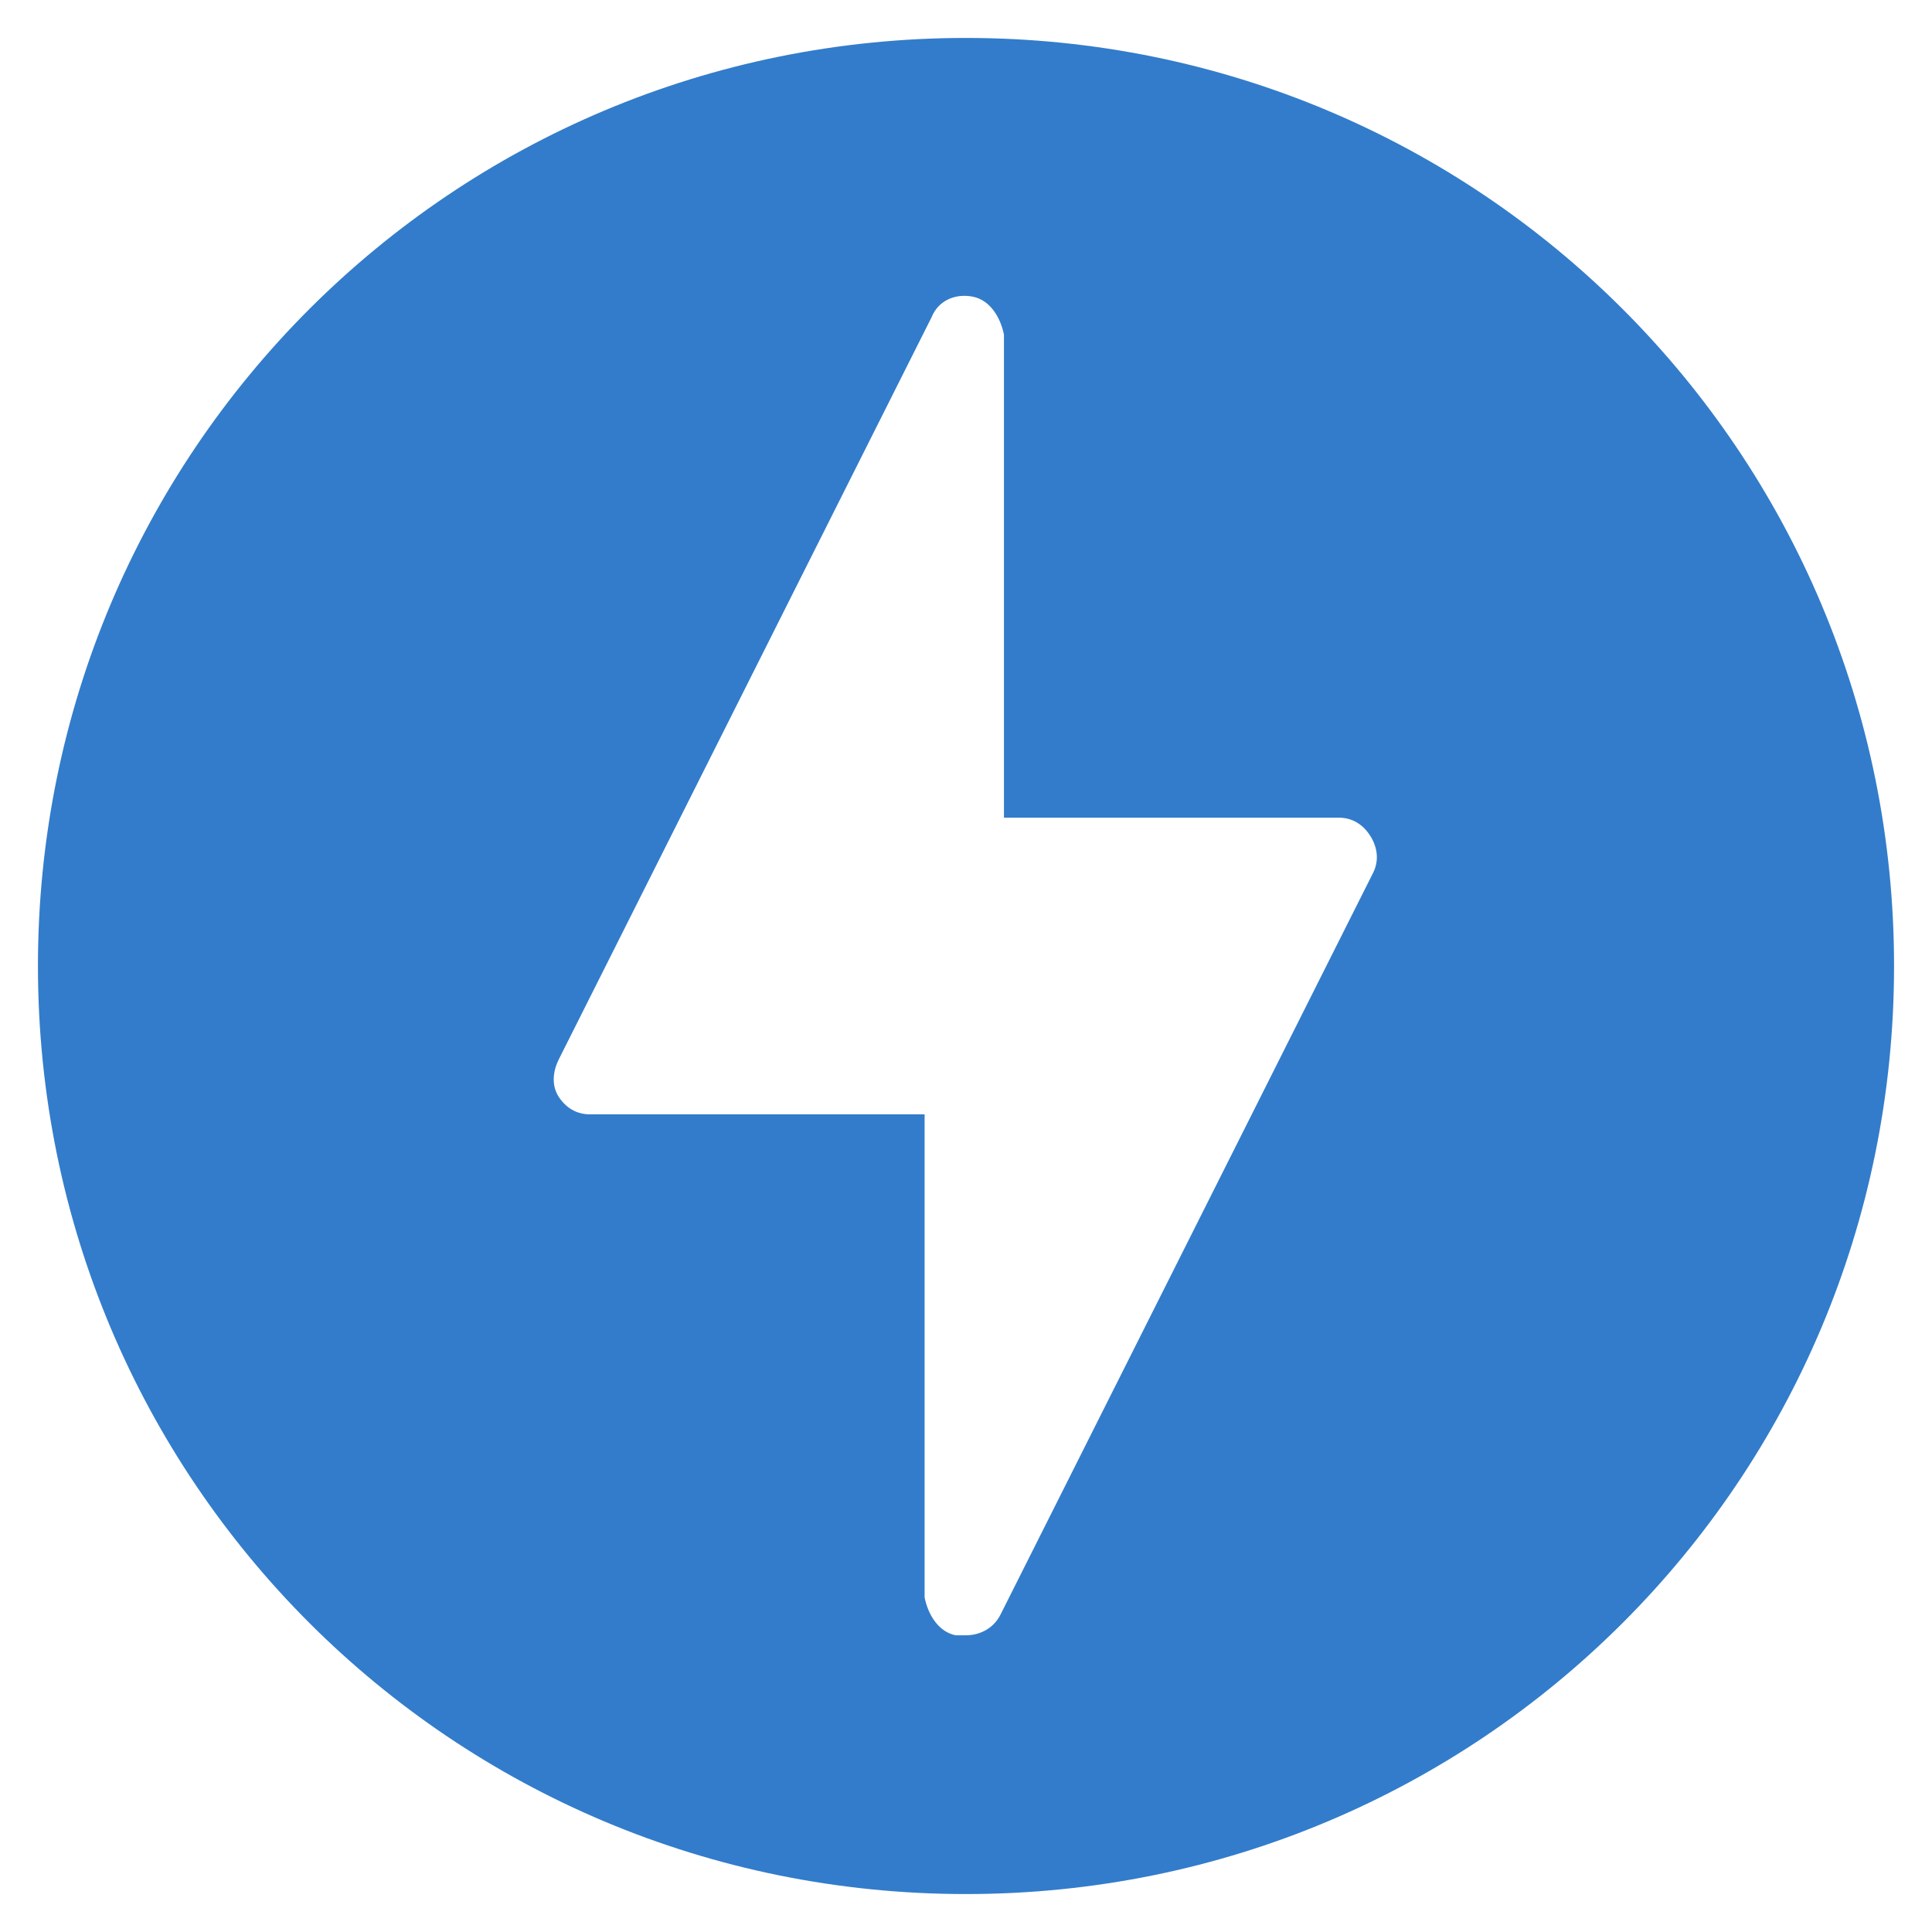 <?xml version="1.0" encoding="utf-8"?>
<!-- Generator: Adobe Illustrator 21.0.0, SVG Export Plug-In . SVG Version: 6.00 Build 0)  -->
<svg version="1.1" xmlns="http://www.w3.org/2000/svg" xmlns:xlink="http://www.w3.org/1999/xlink" x="0px" y="0px"
	 viewBox="0 0 56 56" style="enable-background:new 0 0 56 56;" xml:space="preserve">
<style type="text/css">
	.st0{opacity:8.000000e-02;fill:#327CCB;}
	.st1{fill:#327CCB;}
	.st2{fill:none;stroke:#DADADA;stroke-width:0.5;stroke-miterlimit:10;}
	.st3{fill:#F6F6F6;}
	.st4{fill:#FFFAE8;}
	.st5{fill:#FFFFFF;}
	.st6{fill:#55C3DC;}
	.st7{fill:#EE6D56;}
	.st8{opacity:0.5;fill:#55C3DC;}
	.st9{opacity:0.45;fill:#EE6D56;}
	.st10{fill:#3C3C3B;}
	.st11{opacity:0.24;fill:#35CB99;}
	.st12{opacity:0.24;fill:#FFBE54;}
	.st13{fill:#E16E6E;}
	.st14{fill:#35CB99;}
	.st15{fill:#FFBE54;}
	.st16{fill:none;stroke:#F6F6F6;stroke-miterlimit:10;}
	.st17{opacity:0.4;}
	.st18{fill:#73C4D1;}
	.st19{fill:#C6C6C6;}
	.st20{fill:none;stroke:#706F6F;stroke-miterlimit:10;}
	.st21{fill:#706F6F;}
	.st22{fill:#B2B2B2;}
	.st23{fill:#DADADA;}
	.st24{opacity:0.18;fill:#327CCB;}
	.st25{opacity:0.5;fill:#327CCB;}
	.st26{opacity:0.5;fill:none;stroke:#327CCB;stroke-width:1.25;stroke-miterlimit:10;}
	.st27{fill:#9D9D9C;}
	.st28{fill:none;stroke:#706F6F;stroke-width:2;stroke-linecap:round;stroke-miterlimit:10;}
	.st29{opacity:0.6;clip-path:url(#SVGID_2_);fill:#327CCB;}
	.st30{clip-path:url(#SVGID_2_);fill:#327CCB;}
	.st31{clip-path:url(#SVGID_2_);fill:#DADADA;}
	.st32{clip-path:url(#SVGID_2_);fill:#F6F6F6;}
	.st33{clip-path:url(#SVGID_2_);fill:none;stroke:#FFFFFF;stroke-width:0.75;stroke-miterlimit:10;}
	.st34{clip-path:url(#SVGID_2_);}
	.st35{clip-path:url(#SVGID_2_);fill:#C6C6C6;}
	.st36{fill:#575756;}
	.st37{fill:none;stroke:#3C3C3B;stroke-miterlimit:10;}
	.st38{fill:#E8CF73;}
	.st39{fill:#D7DDE0;}
	.st40{fill:#FFE47E;}
	.st41{fill:#C7A479;}
	.st42{fill:#F4F4F4;}
	.st43{fill:#232C33;}
	.st44{fill:#754F44;}
	.st45{fill:#D9B68B;}
	.st46{fill:#875C4F;}
	.st47{fill:#69543E;}
	.st48{fill:#7A6447;}
	.st49{fill:#806C53;}
	.st50{fill:#0D0D0D;}
	.st51{fill:#E8644D;}
	.st52{fill:#EDCEA8;}
	.st53{fill:#F2F2F2;}
	.st54{fill:#D8E8F2;}
	.st55{opacity:0.1;}
	.st56{fill:#ABE1FA;}
	.st57{fill:#221F1F;}
	.st58{fill:#BBBDBF;}
	.st59{fill:#E6E6E7;}
	.st60{opacity:0.3;fill:#FFFFFF;}
	.st61{fill:#7A4900;}
	.st62{fill:#F6D3A9;}
	.st63{fill:#4F93DB;}
	.st64{opacity:0.6;fill:#FFFFFF;}
	.st65{fill:none;stroke:#FFFFFF;stroke-miterlimit:10;}
	.st66{fill:#ECECED;}
	.st67{fill:#1A171B;}
	.st68{fill:none;stroke:#000000;stroke-width:0.628;stroke-miterlimit:10;}
	.st69{fill:#C5C6C8;}
	.st70{fill:#B0B2B3;}
	.st71{fill:#C00A2A;}
	.st72{clip-path:url(#SVGID_22_);}
	.st73{clip-path:url(#SVGID_24_);fill:#FFFFFF;}
	.st74{clip-path:url(#SVGID_24_);}
	.st75{clip-path:url(#SVGID_26_);}
	.st76{clip-path:url(#SVGID_24_);fill:#0C6490;}
	.st77{clip-path:url(#SVGID_32_);}
	.st78{clip-path:url(#SVGID_36_);}
	.st79{clip-path:url(#SVGID_40_);}
	.st80{clip-path:url(#SVGID_44_);}
	.st81{clip-path:url(#SVGID_48_);}
	.st82{clip-path:url(#SVGID_52_);}
	.st83{clip-path:url(#SVGID_56_);}
	.st84{clip-path:url(#SVGID_60_);}
	.st85{clip-path:url(#SVGID_64_);}
	.st86{clip-path:url(#SVGID_68_);}
	.st87{clip-path:url(#SVGID_72_);}
	.st88{clip-path:url(#SVGID_76_);}
	.st89{clip-path:url(#SVGID_80_);}
	.st90{clip-path:url(#SVGID_24_);fill:none;stroke:#FFFFFF;stroke-width:0.75;stroke-miterlimit:10;}
	.st91{opacity:0.79;clip-path:url(#SVGID_84_);}
	.st92{clip-path:url(#SVGID_86_);}
	.st93{clip-path:url(#SVGID_24_);fill:#F5FBFE;}
	.st94{fill:#05709C;}
	.st95{clip-path:url(#SVGID_24_);fill:#BCBDBD;}
	.st96{clip-path:url(#SVGID_90_);fill:none;stroke:#3D3D3C;stroke-width:10;stroke-miterlimit:10;}
	.st97{clip-path:url(#SVGID_90_);fill:#8FC045;}
	.st98{clip-path:url(#SVGID_90_);fill:#05709C;}
	.st99{clip-path:url(#SVGID_92_);fill:#AEDEF7;}
	.st100{fill:#010101;}
	.st101{clip-path:url(#SVGID_94_);fill:#09719C;}
	.st102{clip-path:url(#SVGID_94_);fill:#8FC045;}
	.st103{clip-path:url(#SVGID_96_);fill:#8FC045;}
	.st104{clip-path:url(#SVGID_96_);fill:#09719C;}
	.st105{opacity:0.45;clip-path:url(#SVGID_96_);}
	.st106{clip-path:url(#SVGID_98_);}
	.st107{clip-path:url(#SVGID_100_);fill:#AEDEF7;}
	.st108{clip-path:url(#SVGID_102_);fill:#ADDEF7;}
	.st109{clip-path:url(#SVGID_104_);fill:#05709C;}
	.st110{clip-path:url(#SVGID_104_);fill:#8FC045;}
	.st111{clip-path:url(#SVGID_104_);fill:none;stroke:#8FC045;stroke-width:2;stroke-linecap:round;}
	.st112{clip-path:url(#SVGID_106_);}
	.st113{clip-path:url(#SVGID_108_);}
	.st114{clip-path:url(#SVGID_112_);}
	.st115{fill:#384649;}
	.st116{clip-path:url(#SVGID_114_);}
	.st117{clip-path:url(#SVGID_116_);}
	.st118{clip-path:url(#SVGID_118_);}
	.st119{clip-path:url(#SVGID_120_);}
	.st120{clip-path:url(#SVGID_122_);}
	.st121{clip-path:url(#SVGID_124_);}
	.st122{clip-path:url(#SVGID_126_);}
	.st123{clip-path:url(#SVGID_128_);}
	.st124{clip-path:url(#SVGID_130_);}
	.st125{clip-path:url(#SVGID_132_);}
	.st126{clip-path:url(#SVGID_134_);}
	.st127{clip-path:url(#SVGID_138_);}
	.st128{clip-path:url(#SVGID_142_);}
	.st129{clip-path:url(#SVGID_146_);}
	.st130{clip-path:url(#SVGID_148_);}
	.st131{clip-path:url(#SVGID_152_);}
	.st132{clip-path:url(#SVGID_154_);fill:#FFFFFF;}
	.st133{clip-path:url(#SVGID_154_);}
	.st134{clip-path:url(#SVGID_156_);}
	.st135{clip-path:url(#SVGID_154_);fill:#0C6490;}
	.st136{clip-path:url(#SVGID_162_);}
	.st137{clip-path:url(#SVGID_166_);}
	.st138{clip-path:url(#SVGID_170_);}
	.st139{clip-path:url(#SVGID_174_);}
	.st140{clip-path:url(#SVGID_178_);}
	.st141{clip-path:url(#SVGID_182_);}
	.st142{clip-path:url(#SVGID_186_);}
	.st143{clip-path:url(#SVGID_190_);}
	.st144{clip-path:url(#SVGID_194_);}
	.st145{clip-path:url(#SVGID_198_);}
	.st146{clip-path:url(#SVGID_202_);}
	.st147{clip-path:url(#SVGID_206_);}
	.st148{clip-path:url(#SVGID_210_);}
	.st149{clip-path:url(#SVGID_154_);fill:none;stroke:#FFFFFF;stroke-width:0.75;stroke-miterlimit:10;}
	.st150{opacity:0.79;clip-path:url(#SVGID_214_);}
	.st151{clip-path:url(#SVGID_216_);}
	.st152{clip-path:url(#SVGID_154_);fill:#F5FBFE;}
	.st153{clip-path:url(#SVGID_154_);fill:#BCBDBD;}
	.st154{clip-path:url(#SVGID_220_);fill:none;stroke:#3D3D3C;stroke-width:10;stroke-miterlimit:10;}
	.st155{clip-path:url(#SVGID_220_);fill:#8FC045;}
	.st156{clip-path:url(#SVGID_220_);fill:#05709C;}
	.st157{clip-path:url(#SVGID_222_);fill:#AEDEF7;}
	.st158{clip-path:url(#SVGID_224_);fill:#09719C;}
	.st159{clip-path:url(#SVGID_224_);fill:#8FC045;}
	.st160{clip-path:url(#SVGID_226_);fill:#8FC045;}
	.st161{clip-path:url(#SVGID_226_);fill:#09719C;}
	.st162{opacity:0.45;clip-path:url(#SVGID_226_);}
	.st163{clip-path:url(#SVGID_228_);}
	.st164{clip-path:url(#SVGID_230_);fill:#AEDEF7;}
	.st165{clip-path:url(#SVGID_232_);fill:#ADDEF7;}
	.st166{clip-path:url(#SVGID_234_);fill:#05709C;}
	.st167{clip-path:url(#SVGID_234_);fill:#8FC045;}
	.st168{clip-path:url(#SVGID_234_);fill:none;stroke:#8FC045;stroke-width:2;stroke-linecap:round;}
	.st169{clip-path:url(#SVGID_236_);}
	.st170{clip-path:url(#SVGID_238_);}
	.st171{clip-path:url(#SVGID_242_);}
	.st172{clip-path:url(#SVGID_244_);}
	.st173{clip-path:url(#SVGID_246_);}
	.st174{clip-path:url(#SVGID_248_);}
	.st175{clip-path:url(#SVGID_250_);}
	.st176{clip-path:url(#SVGID_252_);}
	.st177{clip-path:url(#SVGID_254_);}
	.st178{clip-path:url(#SVGID_256_);}
	.st179{clip-path:url(#SVGID_258_);}
	.st180{clip-path:url(#SVGID_260_);}
	.st181{clip-path:url(#SVGID_262_);}
	.st182{clip-path:url(#SVGID_264_);}
	.st183{clip-path:url(#SVGID_268_);}
	.st184{clip-path:url(#SVGID_272_);}
	.st185{clip-path:url(#SVGID_276_);}
	.st186{clip-path:url(#SVGID_278_);}
	.st187{fill:none;stroke:#9D9D9C;stroke-width:0.5;stroke-miterlimit:10;}
	.st188{fill:none;stroke:#706F6F;stroke-width:0.824;stroke-miterlimit:10;}
	.st189{opacity:0.2;fill:#327CCB;}
	.st190{opacity:7.000000e-02;fill:#327CCB;}
	.st191{opacity:0.15;fill:#55C3DC;}
	.st192{fill:none;stroke:#3C3C3B;stroke-width:0.5;stroke-linecap:round;stroke-miterlimit:10;}
	.st193{fill:none;stroke:#DADADA;stroke-miterlimit:10;}
	.st194{fill:none;stroke:#DADADA;stroke-miterlimit:10;stroke-dasharray:12.104,12.104;}
	.st195{fill:none;stroke:#DADADA;stroke-miterlimit:10;stroke-dasharray:11.869,11.869;}
	.st196{opacity:0.3;fill:#FFE47E;}
	.st197{fill:#FADCD7;}
	.st198{opacity:0.56;fill:#FFE47E;}
	.st199{fill:none;stroke:#706F6F;stroke-width:0.75;stroke-miterlimit:10;}
	.st200{fill:#FAC4BB;}
	.st201{opacity:0.3;fill:none;stroke:#3C3C3B;stroke-width:0.5;stroke-linecap:round;stroke-miterlimit:10;}
	.st202{fill:none;stroke:#EE6D56;stroke-width:1.52;stroke-miterlimit:10;}
	.st203{clip-path:url(#SVGID_300_);fill:#55C3DC;}
	.st204{clip-path:url(#SVGID_300_);fill:#BADFE8;}
	.st205{clip-path:url(#SVGID_300_);fill:#87D6E8;}
	.st206{clip-path:url(#SVGID_300_);fill:#FFFFFF;}
	.st207{clip-path:url(#SVGID_300_);fill:#CCBDAB;}
	.st208{clip-path:url(#SVGID_300_);fill:#BFA484;}
	.st209{fill:none;stroke:#3C3C3B;stroke-width:0.5;stroke-miterlimit:10;}
	.st210{clip-path:url(#SVGID_302_);fill:#87D6E8;}
	.st211{clip-path:url(#SVGID_302_);fill:#55C3DC;}
	.st212{clip-path:url(#SVGID_304_);fill:#55C3DC;}
	.st213{clip-path:url(#SVGID_304_);fill:#BADFE8;}
	.st214{clip-path:url(#SVGID_304_);fill:#87D6E8;}
	.st215{clip-path:url(#SVGID_304_);fill:#FFFFFF;}
	.st216{clip-path:url(#SVGID_304_);fill:#CCBDAB;}
	.st217{clip-path:url(#SVGID_304_);fill:#BFA484;}
	.st218{clip-path:url(#SVGID_306_);fill:#EE6D56;}
	.st219{clip-path:url(#SVGID_308_);fill:#FFFFFF;}
	.st220{clip-path:url(#SVGID_308_);fill:#EE6D56;}
	.st221{clip-path:url(#SVGID_308_);fill:#CCBDAB;}
	.st222{clip-path:url(#SVGID_308_);fill:#D2DDEA;}
	.st223{clip-path:url(#SVGID_308_);fill:#BFA484;}
	.st224{clip-path:url(#SVGID_310_);fill:#F5B6AB;}
	.st225{clip-path:url(#SVGID_310_);fill:#EE6D56;}
	.st226{opacity:0.3;clip-path:url(#SVGID_310_);fill:#CCBDAB;}
	.st227{opacity:0.4;clip-path:url(#SVGID_310_);fill:#CCBDAB;}
	.st228{clip-path:url(#SVGID_310_);fill:#CCBDAB;}
	.st229{clip-path:url(#SVGID_310_);fill:#F59382;}
	.st230{opacity:0.66;clip-path:url(#SVGID_310_);fill:#CCBDAB;}
	.st231{clip-path:url(#SVGID_310_);}
	.st232{fill:#F59382;}
	.st233{opacity:0.15;fill:#EE6D56;}
	.st234{opacity:0.4;fill:#55C3DC;}
	.st235{opacity:0.25;fill:#55C3DC;}
	.st236{fill:none;stroke:#55C3DC;stroke-width:1.52;stroke-miterlimit:10;}
	.st237{clip-path:url(#SVGID_312_);fill:#55C3DC;}
	.st238{clip-path:url(#SVGID_312_);fill:#BADFE8;}
	.st239{clip-path:url(#SVGID_312_);fill:#87D6E8;}
	.st240{clip-path:url(#SVGID_312_);fill:#FFFFFF;}
	.st241{clip-path:url(#SVGID_312_);fill:#CCBDAB;}
	.st242{clip-path:url(#SVGID_312_);fill:#BFA484;}
	.st243{clip-path:url(#SVGID_314_);fill:#87D6E8;}
	.st244{clip-path:url(#SVGID_314_);fill:#55C3DC;}
	.st245{clip-path:url(#SVGID_316_);fill:#55C3DC;}
	.st246{clip-path:url(#SVGID_316_);fill:#BADFE8;}
	.st247{clip-path:url(#SVGID_316_);fill:#87D6E8;}
	.st248{clip-path:url(#SVGID_316_);fill:#FFFFFF;}
	.st249{clip-path:url(#SVGID_316_);fill:#CCBDAB;}
	.st250{clip-path:url(#SVGID_316_);fill:#BFA484;}
	.st251{clip-path:url(#SVGID_318_);fill:#EE6D56;}
	.st252{clip-path:url(#SVGID_320_);fill:#FFFFFF;}
	.st253{clip-path:url(#SVGID_320_);fill:#EE6D56;}
	.st254{clip-path:url(#SVGID_320_);fill:#CCBDAB;}
	.st255{clip-path:url(#SVGID_320_);fill:#D2DDEA;}
	.st256{clip-path:url(#SVGID_320_);fill:#BFA484;}
	.st257{clip-path:url(#SVGID_322_);fill:#F5B6AB;}
	.st258{clip-path:url(#SVGID_322_);fill:#EE6D56;}
	.st259{opacity:0.3;clip-path:url(#SVGID_322_);fill:#CCBDAB;}
	.st260{opacity:0.4;clip-path:url(#SVGID_322_);fill:#CCBDAB;}
	.st261{clip-path:url(#SVGID_322_);fill:#CCBDAB;}
	.st262{clip-path:url(#SVGID_322_);fill:#F59382;}
	.st263{opacity:0.66;clip-path:url(#SVGID_322_);fill:#CCBDAB;}
	.st264{clip-path:url(#SVGID_322_);}
	.st265{fill:none;stroke:#FFFFFF;stroke-width:2;stroke-miterlimit:10;}
	.st266{clip-path:url(#SVGID_324_);fill:#F5B6AB;}
	.st267{clip-path:url(#SVGID_324_);fill:#EE6D56;}
	.st268{opacity:0.3;clip-path:url(#SVGID_324_);fill:#CCBDAB;}
	.st269{opacity:0.4;clip-path:url(#SVGID_324_);fill:#CCBDAB;}
	.st270{clip-path:url(#SVGID_324_);fill:#CCBDAB;}
	.st271{clip-path:url(#SVGID_324_);fill:#F59382;}
	.st272{opacity:0.66;clip-path:url(#SVGID_324_);fill:#CCBDAB;}
	.st273{clip-path:url(#SVGID_324_);}
	.st274{fill:none;stroke:#FFFFFF;stroke-linecap:round;stroke-miterlimit:10;}
	.st275{fill:none;stroke:#55C3DC;stroke-width:0.5;stroke-miterlimit:10;}
	.st276{fill:none;stroke:#EE6D56;stroke-width:0.5;stroke-miterlimit:10;}
	.st277{clip-path:url(#SVGID_326_);fill:#EE6D56;}
	.st278{fill:none;stroke:#EE6D56;stroke-miterlimit:10;}
	.st279{fill:#FFFFFF;stroke:#EE6D56;stroke-miterlimit:10;}
	.st280{fill:none;stroke:#55C3DC;stroke-width:1.5;stroke-miterlimit:10;}
	.st281{clip-path:url(#SVGID_328_);fill:#55C3DC;}
	.st282{clip-path:url(#SVGID_328_);fill:#BADFE8;}
	.st283{clip-path:url(#SVGID_328_);fill:#87D6E8;}
	.st284{clip-path:url(#SVGID_328_);fill:#FFFFFF;}
	.st285{clip-path:url(#SVGID_328_);fill:#CCBDAB;}
	.st286{clip-path:url(#SVGID_328_);fill:#BFA484;}
	.st287{clip-path:url(#SVGID_330_);fill:#87D6E8;}
	.st288{clip-path:url(#SVGID_330_);fill:#55C3DC;}
	.st289{clip-path:url(#SVGID_332_);fill:#55C3DC;}
	.st290{clip-path:url(#SVGID_332_);fill:#BADFE8;}
	.st291{clip-path:url(#SVGID_332_);fill:#87D6E8;}
	.st292{clip-path:url(#SVGID_332_);fill:#FFFFFF;}
	.st293{clip-path:url(#SVGID_332_);fill:#CCBDAB;}
	.st294{clip-path:url(#SVGID_332_);fill:#BFA484;}
	.st295{fill:none;stroke:#EE6D56;stroke-width:1.5;stroke-miterlimit:10;}
	.st296{clip-path:url(#SVGID_334_);fill:#FFFFFF;}
	.st297{clip-path:url(#SVGID_334_);fill:#EE6D56;}
	.st298{clip-path:url(#SVGID_334_);fill:#CCBDAB;}
	.st299{clip-path:url(#SVGID_334_);fill:#D2DDEA;}
	.st300{clip-path:url(#SVGID_334_);fill:#BFA484;}
	.st301{clip-path:url(#SVGID_336_);fill:#F5B6AB;}
	.st302{clip-path:url(#SVGID_336_);fill:#EE6D56;}
	.st303{opacity:0.3;clip-path:url(#SVGID_336_);fill:#CCBDAB;}
	.st304{opacity:0.4;clip-path:url(#SVGID_336_);fill:#CCBDAB;}
	.st305{clip-path:url(#SVGID_336_);fill:#CCBDAB;}
	.st306{clip-path:url(#SVGID_336_);fill:#F59382;}
	.st307{opacity:0.66;clip-path:url(#SVGID_336_);fill:#CCBDAB;}
	.st308{clip-path:url(#SVGID_336_);}
	.st309{clip-path:url(#SVGID_338_);fill:#F5B6AB;}
	.st310{clip-path:url(#SVGID_338_);fill:#EE6D56;}
	.st311{opacity:0.3;clip-path:url(#SVGID_338_);fill:#CCBDAB;}
	.st312{opacity:0.4;clip-path:url(#SVGID_338_);fill:#CCBDAB;}
	.st313{clip-path:url(#SVGID_338_);fill:#CCBDAB;}
	.st314{clip-path:url(#SVGID_338_);fill:#F59382;}
	.st315{opacity:0.66;clip-path:url(#SVGID_338_);fill:#CCBDAB;}
	.st316{clip-path:url(#SVGID_338_);}
	.st317{clip-path:url(#SVGID_340_);fill:#EE6D56;}
	.st318{clip-path:url(#SVGID_342_);fill:#EE6D56;}
	.st319{clip-path:url(#SVGID_344_);fill:#55C3DC;}
	.st320{clip-path:url(#SVGID_344_);fill:#BADFE8;}
	.st321{clip-path:url(#SVGID_344_);fill:#87D6E8;}
	.st322{clip-path:url(#SVGID_344_);fill:#FFFFFF;}
	.st323{clip-path:url(#SVGID_344_);fill:#CCBDAB;}
	.st324{clip-path:url(#SVGID_344_);fill:#BFA484;}
	.st325{clip-path:url(#SVGID_346_);fill:#55C3DC;}
	.st326{clip-path:url(#SVGID_346_);fill:#BADFE8;}
	.st327{clip-path:url(#SVGID_346_);fill:#87D6E8;}
	.st328{clip-path:url(#SVGID_346_);fill:#FFFFFF;}
	.st329{clip-path:url(#SVGID_346_);fill:#CCBDAB;}
	.st330{clip-path:url(#SVGID_346_);fill:#BFA484;}
	.st331{clip-path:url(#SVGID_348_);fill:#87D6E8;}
	.st332{clip-path:url(#SVGID_348_);fill:#55C3DC;}
	.st333{clip-path:url(#SVGID_350_);fill:#87D6E8;}
	.st334{clip-path:url(#SVGID_350_);fill:#55C3DC;}
	.st335{clip-path:url(#SVGID_352_);fill:#55C3DC;}
	.st336{clip-path:url(#SVGID_352_);fill:#BADFE8;}
	.st337{clip-path:url(#SVGID_352_);fill:#87D6E8;}
	.st338{clip-path:url(#SVGID_352_);fill:#FFFFFF;}
	.st339{clip-path:url(#SVGID_352_);fill:#CCBDAB;}
	.st340{clip-path:url(#SVGID_352_);fill:#BFA484;}
	.st341{clip-path:url(#SVGID_354_);fill:#55C3DC;}
	.st342{clip-path:url(#SVGID_354_);fill:#BADFE8;}
	.st343{clip-path:url(#SVGID_354_);fill:#87D6E8;}
	.st344{clip-path:url(#SVGID_354_);fill:#FFFFFF;}
	.st345{clip-path:url(#SVGID_354_);fill:#CCBDAB;}
	.st346{clip-path:url(#SVGID_354_);fill:#BFA484;}
	.st347{clip-path:url(#SVGID_356_);fill:#FFFFFF;}
	.st348{clip-path:url(#SVGID_356_);fill:#EE6D56;}
	.st349{clip-path:url(#SVGID_356_);fill:#CCBDAB;}
	.st350{clip-path:url(#SVGID_356_);fill:#D2DDEA;}
	.st351{clip-path:url(#SVGID_356_);fill:#BFA484;}
	.st352{clip-path:url(#SVGID_358_);fill:#FFFFFF;}
	.st353{clip-path:url(#SVGID_358_);fill:#EE6D56;}
	.st354{clip-path:url(#SVGID_358_);fill:#CCBDAB;}
	.st355{clip-path:url(#SVGID_358_);fill:#D2DDEA;}
	.st356{clip-path:url(#SVGID_358_);fill:#BFA484;}
	.st357{fill:#FF8D54;}
	.st358{fill:#FFAA6E;}
	.st359{fill:#F5B6AB;}
	.st360{fill:#B2EBF7;}
	.st361{fill:#84D6E8;}
	.st362{fill:#333A45;}
	.st363{fill:none;stroke:#FFBE54;stroke-miterlimit:10;}
	.st364{clip-path:url(#SVGID_362_);fill:#55C3DC;}
	.st365{clip-path:url(#SVGID_362_);fill:#BADFE8;}
	.st366{clip-path:url(#SVGID_362_);fill:#87D6E8;}
	.st367{clip-path:url(#SVGID_362_);fill:#FFFFFF;}
	.st368{clip-path:url(#SVGID_362_);fill:#CCBDAB;}
	.st369{clip-path:url(#SVGID_362_);fill:#BFA484;}
	.st370{clip-path:url(#SVGID_364_);fill:#87D6E8;}
	.st371{clip-path:url(#SVGID_364_);fill:#55C3DC;}
	.st372{clip-path:url(#SVGID_366_);fill:#55C3DC;}
	.st373{clip-path:url(#SVGID_366_);fill:#BADFE8;}
	.st374{clip-path:url(#SVGID_366_);fill:#87D6E8;}
	.st375{clip-path:url(#SVGID_366_);fill:#FFFFFF;}
	.st376{clip-path:url(#SVGID_366_);fill:#CCBDAB;}
	.st377{clip-path:url(#SVGID_366_);fill:#BFA484;}
	.st378{clip-path:url(#SVGID_368_);fill:#EE6D56;}
	.st379{clip-path:url(#SVGID_370_);fill:#FFFFFF;}
	.st380{clip-path:url(#SVGID_370_);fill:#EE6D56;}
	.st381{clip-path:url(#SVGID_370_);fill:#CCBDAB;}
	.st382{clip-path:url(#SVGID_370_);fill:#D2DDEA;}
	.st383{clip-path:url(#SVGID_370_);fill:#BFA484;}
	.st384{clip-path:url(#SVGID_372_);fill:#F5B6AB;}
	.st385{clip-path:url(#SVGID_372_);fill:#EE6D56;}
	.st386{opacity:0.3;clip-path:url(#SVGID_372_);fill:#CCBDAB;}
	.st387{opacity:0.4;clip-path:url(#SVGID_372_);fill:#CCBDAB;}
	.st388{clip-path:url(#SVGID_372_);fill:#CCBDAB;}
	.st389{clip-path:url(#SVGID_372_);fill:#F59382;}
	.st390{opacity:0.66;clip-path:url(#SVGID_372_);fill:#CCBDAB;}
	.st391{clip-path:url(#SVGID_372_);}
	.st392{fill:none;stroke:#55C3DC;stroke-miterlimit:10;}
	.st393{opacity:0.5;}
	.st394{fill:none;stroke:#327CCB;stroke-width:2;stroke-linecap:round;stroke-miterlimit:10;}
	.st395{opacity:5.000000e-02;fill:#4F93DB;}
	.st396{fill:#377E74;}
	.st397{opacity:0.19;fill:#4F93DB;}
	.st398{fill:#2F7269;}
	.st399{opacity:0.76;fill:#377E74;}
	.st400{fill:#67A349;}
	.st401{fill:#81C265;}
	.st402{fill:#9ED984;}
	.st403{fill:#8FCF5B;}
	.st404{fill:#615500;}
	.st405{opacity:0.2;fill:#4F93DB;}
	.st406{opacity:0.12;fill:#4F93DB;}
	.st407{opacity:0.6;}
	.st408{opacity:0.8;fill:#327CCB;}
	.st409{opacity:8.000000e-02;fill:#4F93DB;}
	.st410{fill:url(#SVGID_373_);}
	.st411{fill:url(#SVGID_374_);}
	.st412{fill:url(#SVGID_375_);}
	.st413{fill:#EFF9FF;}
	.st414{fill:#B4C1C9;}
	.st415{fill:#0F1E26;}
	.st416{fill:#BBCDD8;}
	.st417{fill:#9AB8C9;}
	.st418{fill:#68726D;}
	.st419{opacity:0.8;fill:#FFFFFF;}
	.st420{opacity:0.8;fill:#FFE47E;}
	.st421{opacity:0.2;fill:#3C3C3B;}
	.st422{fill:none;stroke:#EE6D56;stroke-width:1.25;stroke-miterlimit:10;}
	.st423{fill:none;stroke:#FFFFFF;stroke-width:1.25;stroke-miterlimit:10;}
	.st424{display:none;}
	.st425{display:inline;fill:#FFE47E;}
	.st426{display:inline;}
	.st427{fill:none;stroke:#FFBE54;stroke-width:16;stroke-miterlimit:10;}
	.st428{display:inline;fill:none;stroke:#FFBE54;stroke-width:16;stroke-miterlimit:10;}
</style>
<g id="fons-fons">
</g>
<g id="fons">
</g>
<g id="elements">
	<path class="st1" d="M28,1.1C13.1,1.1,1.1,13.1,1.1,28c0,14.9,12,26.9,26.9,26.9c14.9,0,26.9-12,26.9-26.9
		C54.9,13.1,42.9,1.1,28,1.1z M39.8,25.3L29,46.8c-0.2,0.4-0.6,0.6-1,0.6h-0.3c-0.5-0.1-0.8-0.6-0.9-1.1v-14h-9.7
		c-0.4,0-0.7-0.2-0.9-0.5c-0.2-0.3-0.2-0.7,0-1.1L27,9.2c0.2-0.5,0.7-0.7,1.2-0.6c0.5,0.1,0.8,0.6,0.9,1.1v14h9.7
		c0.4,0,0.7,0.2,0.9,0.5C39.9,24.5,40,24.9,39.8,25.3z"/>
</g>
<g id="infog">
</g>
<g id="above">
</g>
<g id="notes_laia" class="st424">
</g>
</svg>
